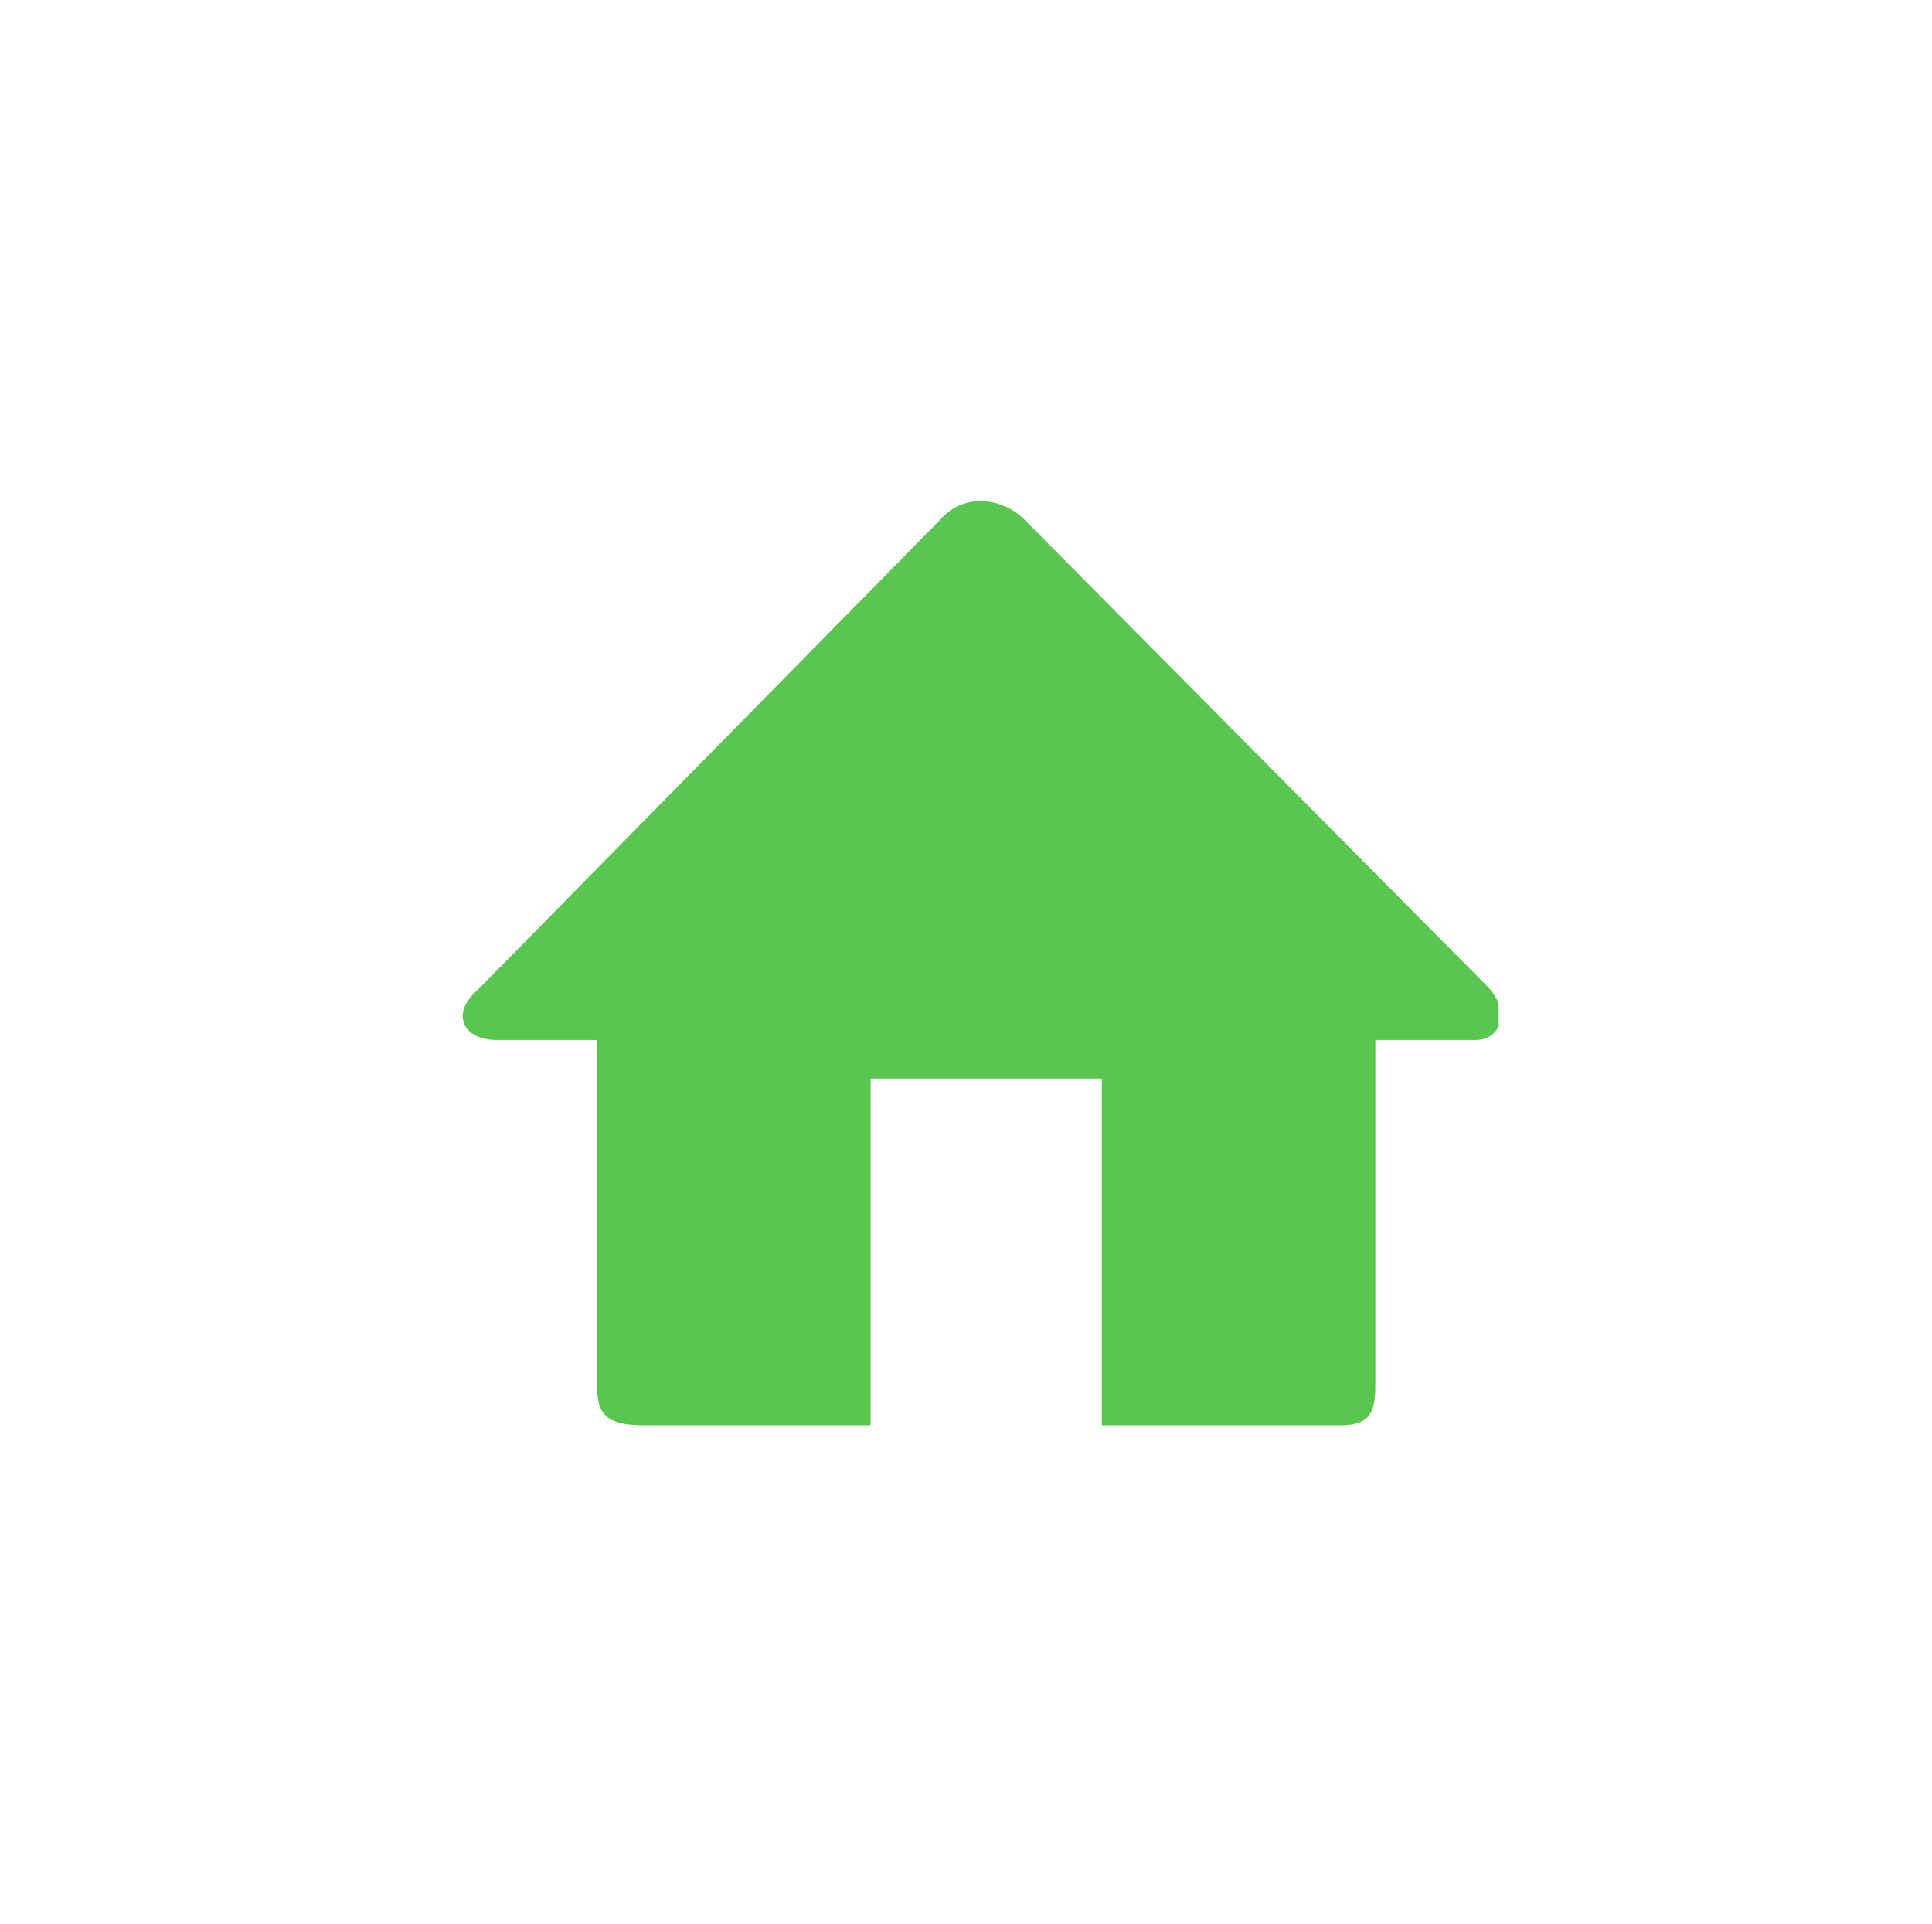 <?xml version="1.0" encoding="utf-8"?>
<!-- Generator: Adobe Illustrator 17.1.0, SVG Export Plug-In . SVG Version: 6.00 Build 0)  -->
<!DOCTYPE svg PUBLIC "-//W3C//DTD SVG 1.1//EN" "http://www.w3.org/Graphics/SVG/1.1/DTD/svg11.dtd">
<svg version="1.1" id="Layer_1" xmlns="http://www.w3.org/2000/svg" xmlns:xlink="http://www.w3.org/1999/xlink" x="0px" y="0px"
	 viewBox="0 0 52.5 52.3" enable-background="new 0 0 52.5 52.3" xml:space="preserve">
<symbol  id="ICOn_Home" viewBox="0 -24 26.9 24">
	<path fill="#59c74f" d="M26.6-12.6l-12,12.1c-0.6,0.6-1.6,0.7-2.2,0l-12-12.2C-0.3-13.3,0-14,0.9-14h2.6v-8.8c0-0.7,0-1.2,1.2-1.2
		h5.9v9h6v-9h6.2c0.9,0,0.9,0.5,0.9,1.2v8.8h2.6C27-14,27.2-13.2,26.6-12.6z"/>
</symbol>
<g>
	<g display="none" opacity="0">
		<path display="inline" fill="#404040" d="M52,50c0,1.1-0.9,2-2,2H2c-1.1,0-2-0.9-2-2V2c0-1.1,0.9-2,2-2h48c1.1,0,2,0.9,2,2V50z"/>
	</g>
	
		<use xlink:href="#ICOn_Home"  width="26.9" height="24" id="XMLID_1_" x="0" y="-24" transform="matrix(1.047 0 0 -1.047 12.56 13.607)" overflow="visible"/>
</g>
</svg>

